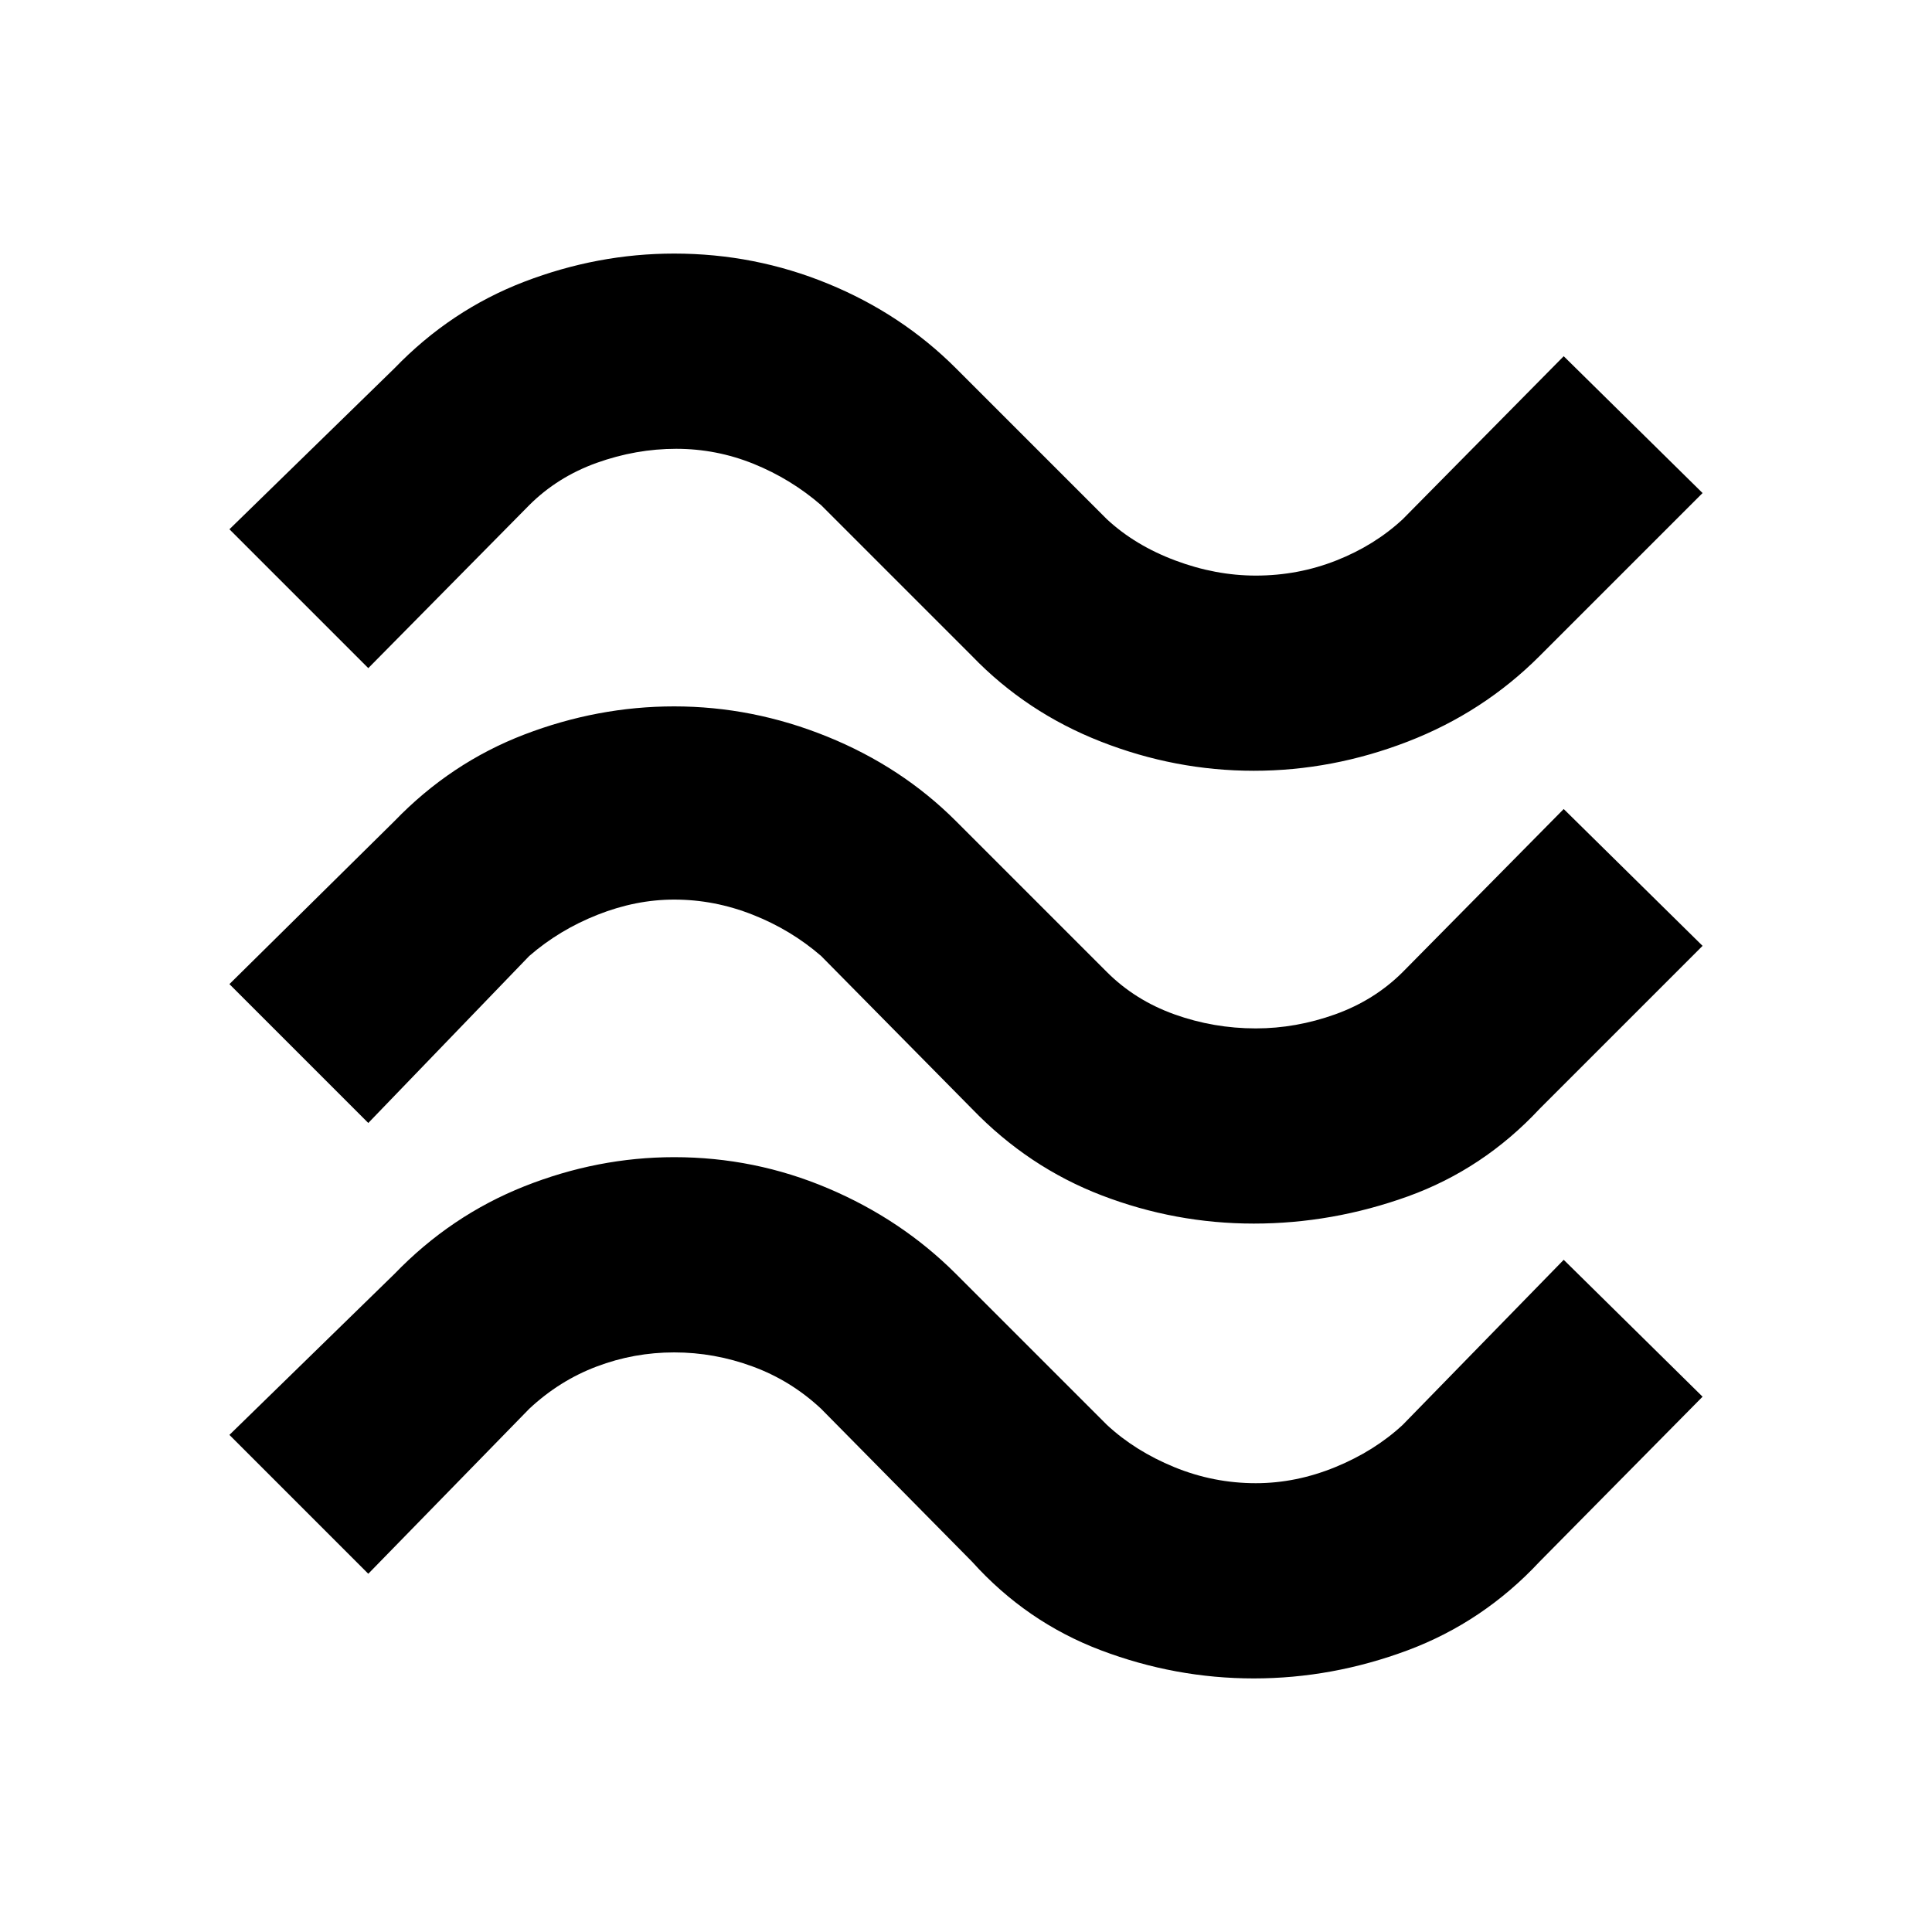 <svg xmlns="http://www.w3.org/2000/svg" height="40" width="40"><path d="M7.625 13.833 4.75 10.958l3.417-3.333q1.166-1.208 2.687-1.792 1.521-.583 3.104-.583 1.667 0 3.188.625 1.521.625 2.646 1.75l3.125 3.125q.583.542 1.416.854.834.313 1.667.313.875 0 1.667-.313.791-.312 1.375-.854l3.333-3.375 2.875 2.833-3.375 3.375q-1.167 1.167-2.729 1.771-1.563.604-3.188.604-1.625 0-3.166-.604-1.542-.604-2.667-1.771L17 10.458q-.625-.541-1.396-.854-.771-.312-1.604-.312-.833 0-1.646.291-.812.292-1.396.875Zm0 9.417L4.75 20.375 8.167 17q1.166-1.208 2.687-1.792 1.521-.583 3.104-.583 1.625 0 3.167.625 1.542.625 2.667 1.75l3.125 3.125q.583.583 1.395.875.813.292 1.688.292.833 0 1.646-.292.812-.292 1.396-.875l3.333-3.375 2.875 2.833-3.375 3.375q-1.167 1.25-2.729 1.813-1.563.562-3.188.562-1.625 0-3.146-.583-1.52-.583-2.687-1.792L17 19.792q-.625-.542-1.417-.854-.791-.313-1.625-.313-.791 0-1.583.313-.792.312-1.417.854Zm0 9.333L4.75 29.708l3.417-3.333q1.166-1.208 2.687-1.813 1.521-.604 3.104-.604 1.667 0 3.188.646 1.521.646 2.646 1.771l3.125 3.125q.583.542 1.395.875.813.333 1.688.333.833 0 1.646-.333.812-.333 1.396-.875l3.333-3.417 2.875 2.834-3.375 3.416q-1.167 1.25-2.729 1.834-1.563.583-3.188.583-1.625 0-3.166-.583-1.542-.584-2.667-1.834L17 29.167q-.625-.584-1.417-.875Q14.792 28 13.958 28q-.833 0-1.604.292-.771.291-1.396.875Z"/></svg>